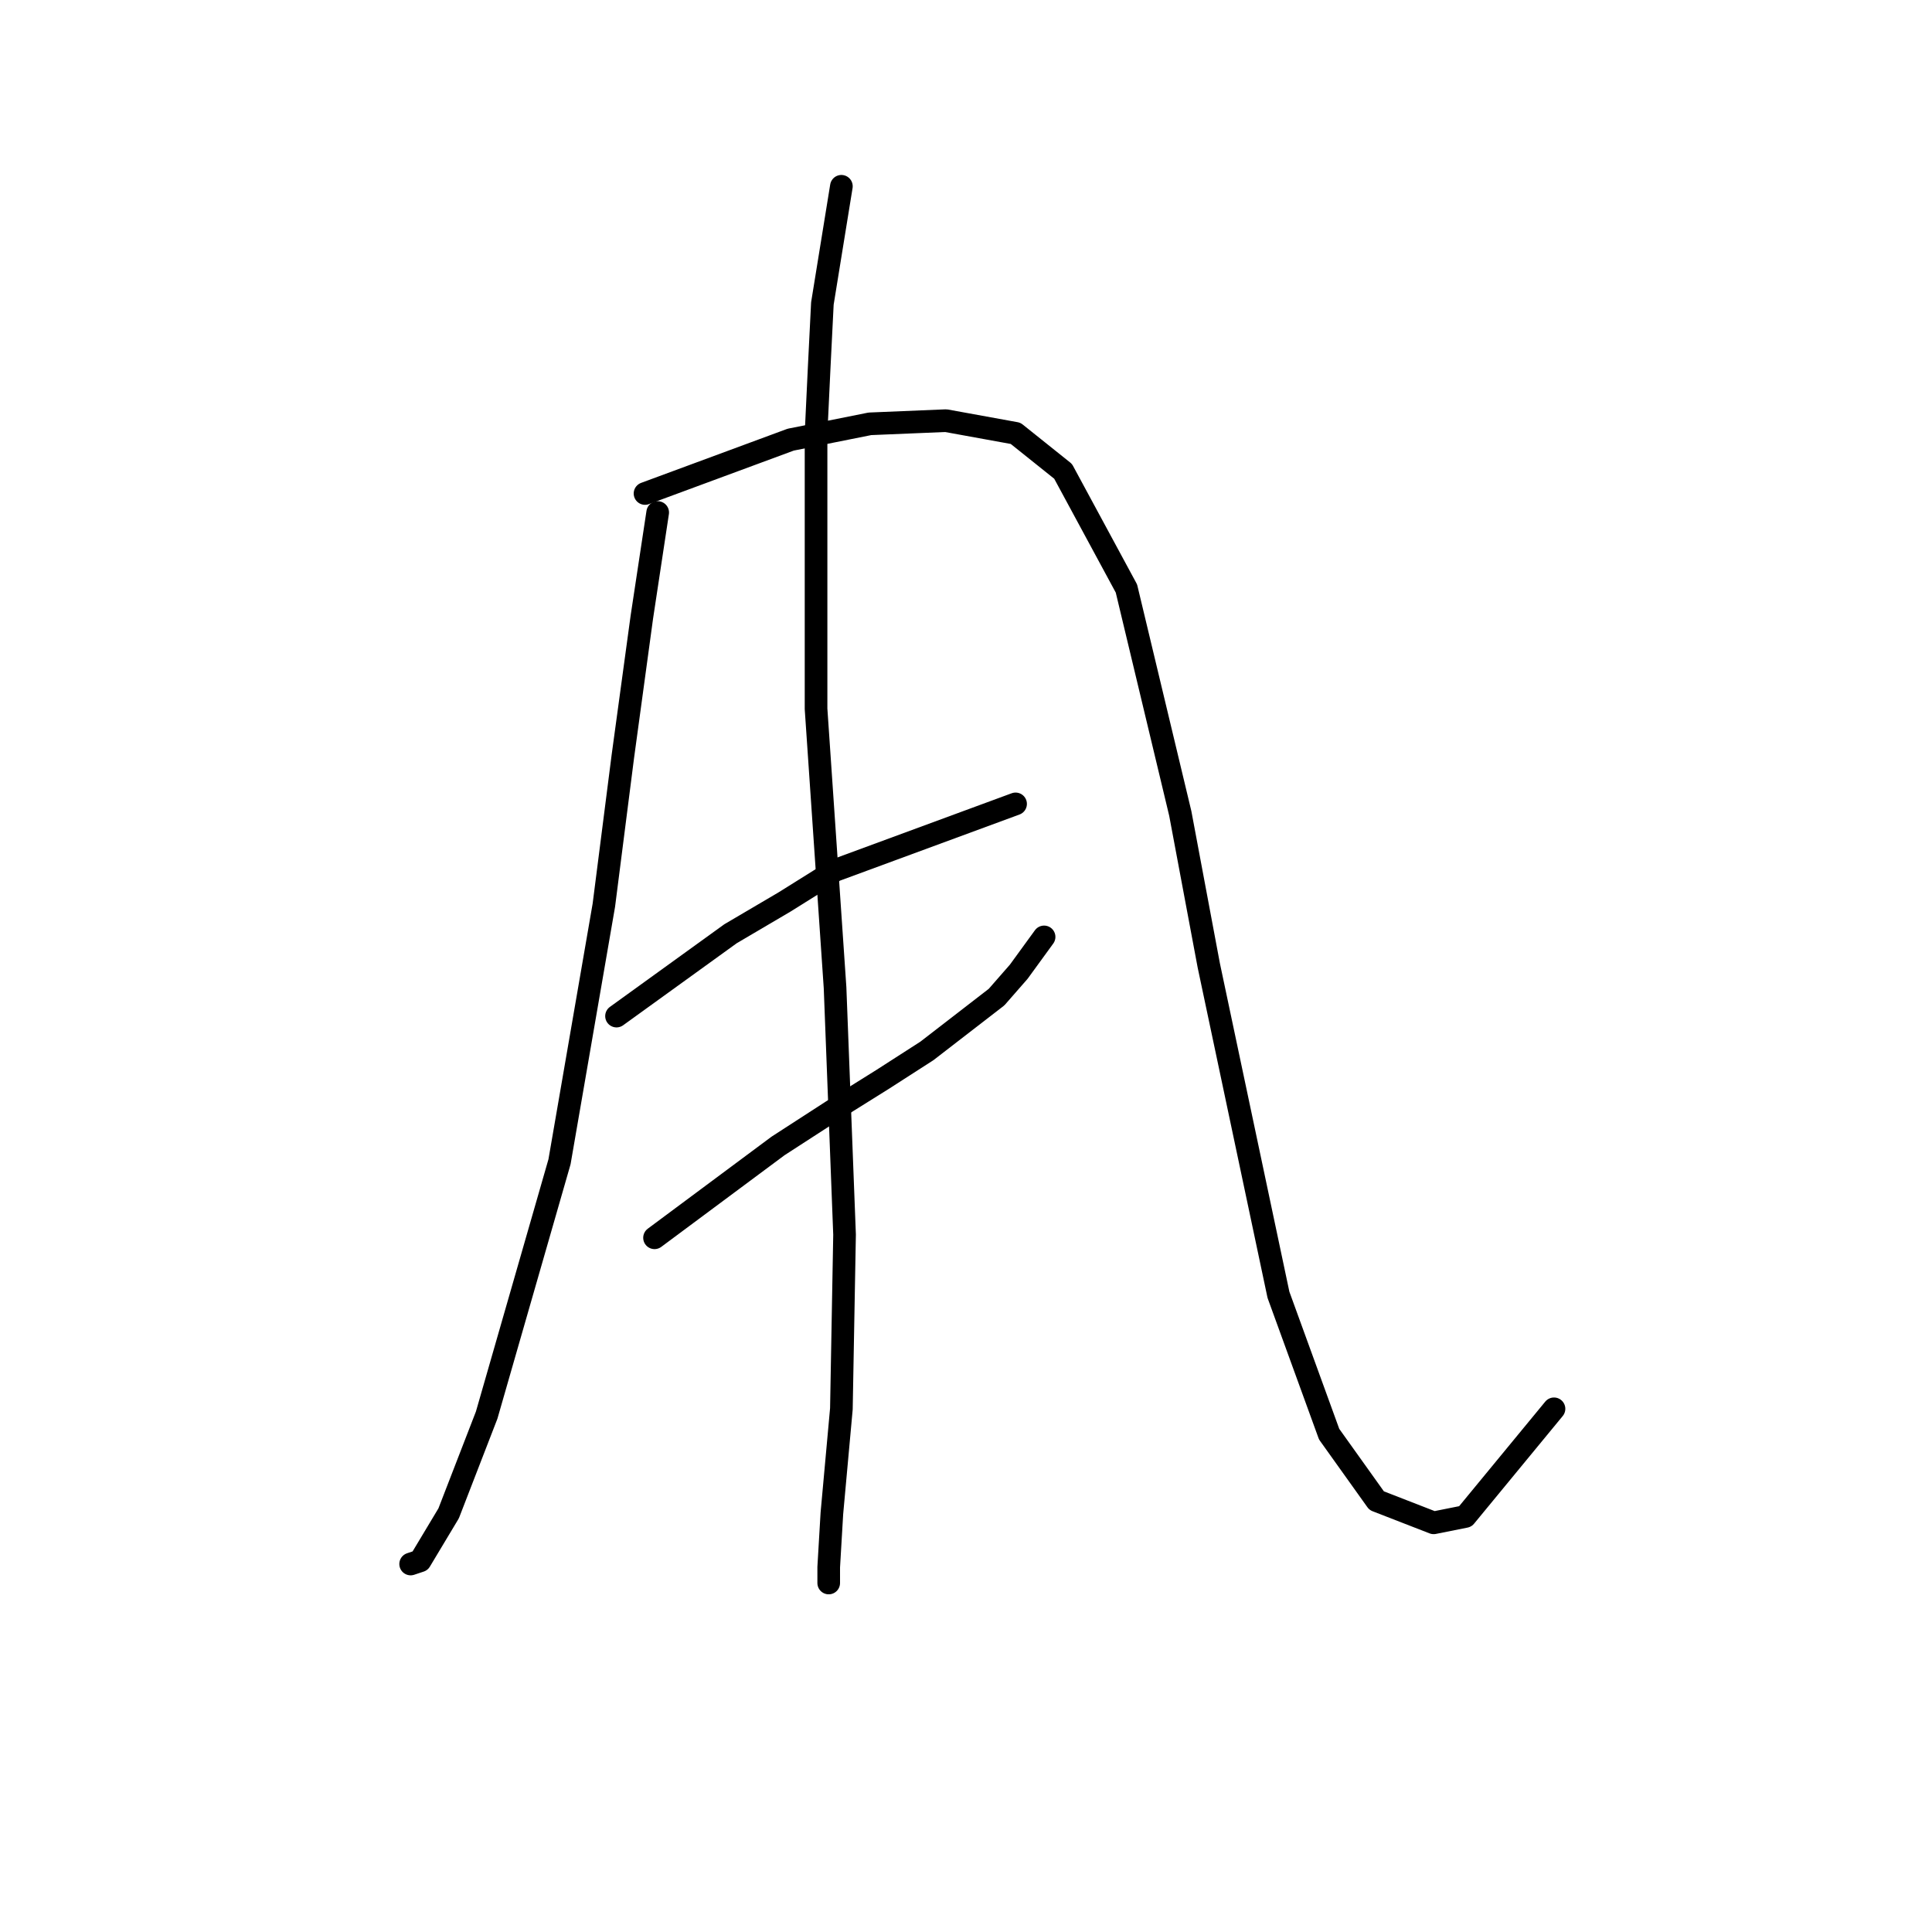 <?xml version="1.0" standalone="no"?>
    <svg width="256" height="256" xmlns="http://www.w3.org/2000/svg" version="1.1">
    <polyline stroke="black" stroke-width="3" stroke-linecap="round" fill="transparent" stroke-linejoin="round" points="87.147 67.91 85.049 81.759 82.531 100.224 80.013 119.948 74.138 153.941 64.485 187.515 59.449 200.524 55.672 206.819 54.413 207.239 54.413 207.239 " />
        <polyline stroke="black" stroke-width="3" stroke-linecap="round" fill="transparent" stroke-linejoin="round" points="85.469 65.392 104.773 58.257 115.265 56.159 125.337 55.739 134.57 57.418 140.865 62.454 149.258 77.982 156.392 107.778 160.169 127.922 169.402 171.567 176.117 190.033 182.412 198.846 189.966 201.783 194.162 200.944 205.913 186.675 205.913 186.675 " />
        <polyline stroke="black" stroke-width="3" stroke-linecap="round" fill="transparent" stroke-linejoin="round" points="81.692 134.637 96.8 123.725 103.934 119.529 110.649 115.332 134.57 106.519 134.57 106.519 " />
        <polyline stroke="black" stroke-width="3" stroke-linecap="round" fill="transparent" stroke-linejoin="round" points="86.728 164.013 103.095 151.843 110.229 147.227 116.944 143.03 122.819 139.253 132.052 132.119 134.989 128.761 138.347 124.145 138.347 124.145 " />
        <polyline stroke="black" stroke-width="3" stroke-linecap="round" fill="transparent" stroke-linejoin="round" points="111.488 24.684 108.97 40.212 108.55 48.605 108.131 57.418 108.131 93.929 110.649 130.86 111.908 163.594 111.488 186.675 110.229 200.524 109.809 207.659 109.809 209.757 109.809 209.757 " />
        </svg>